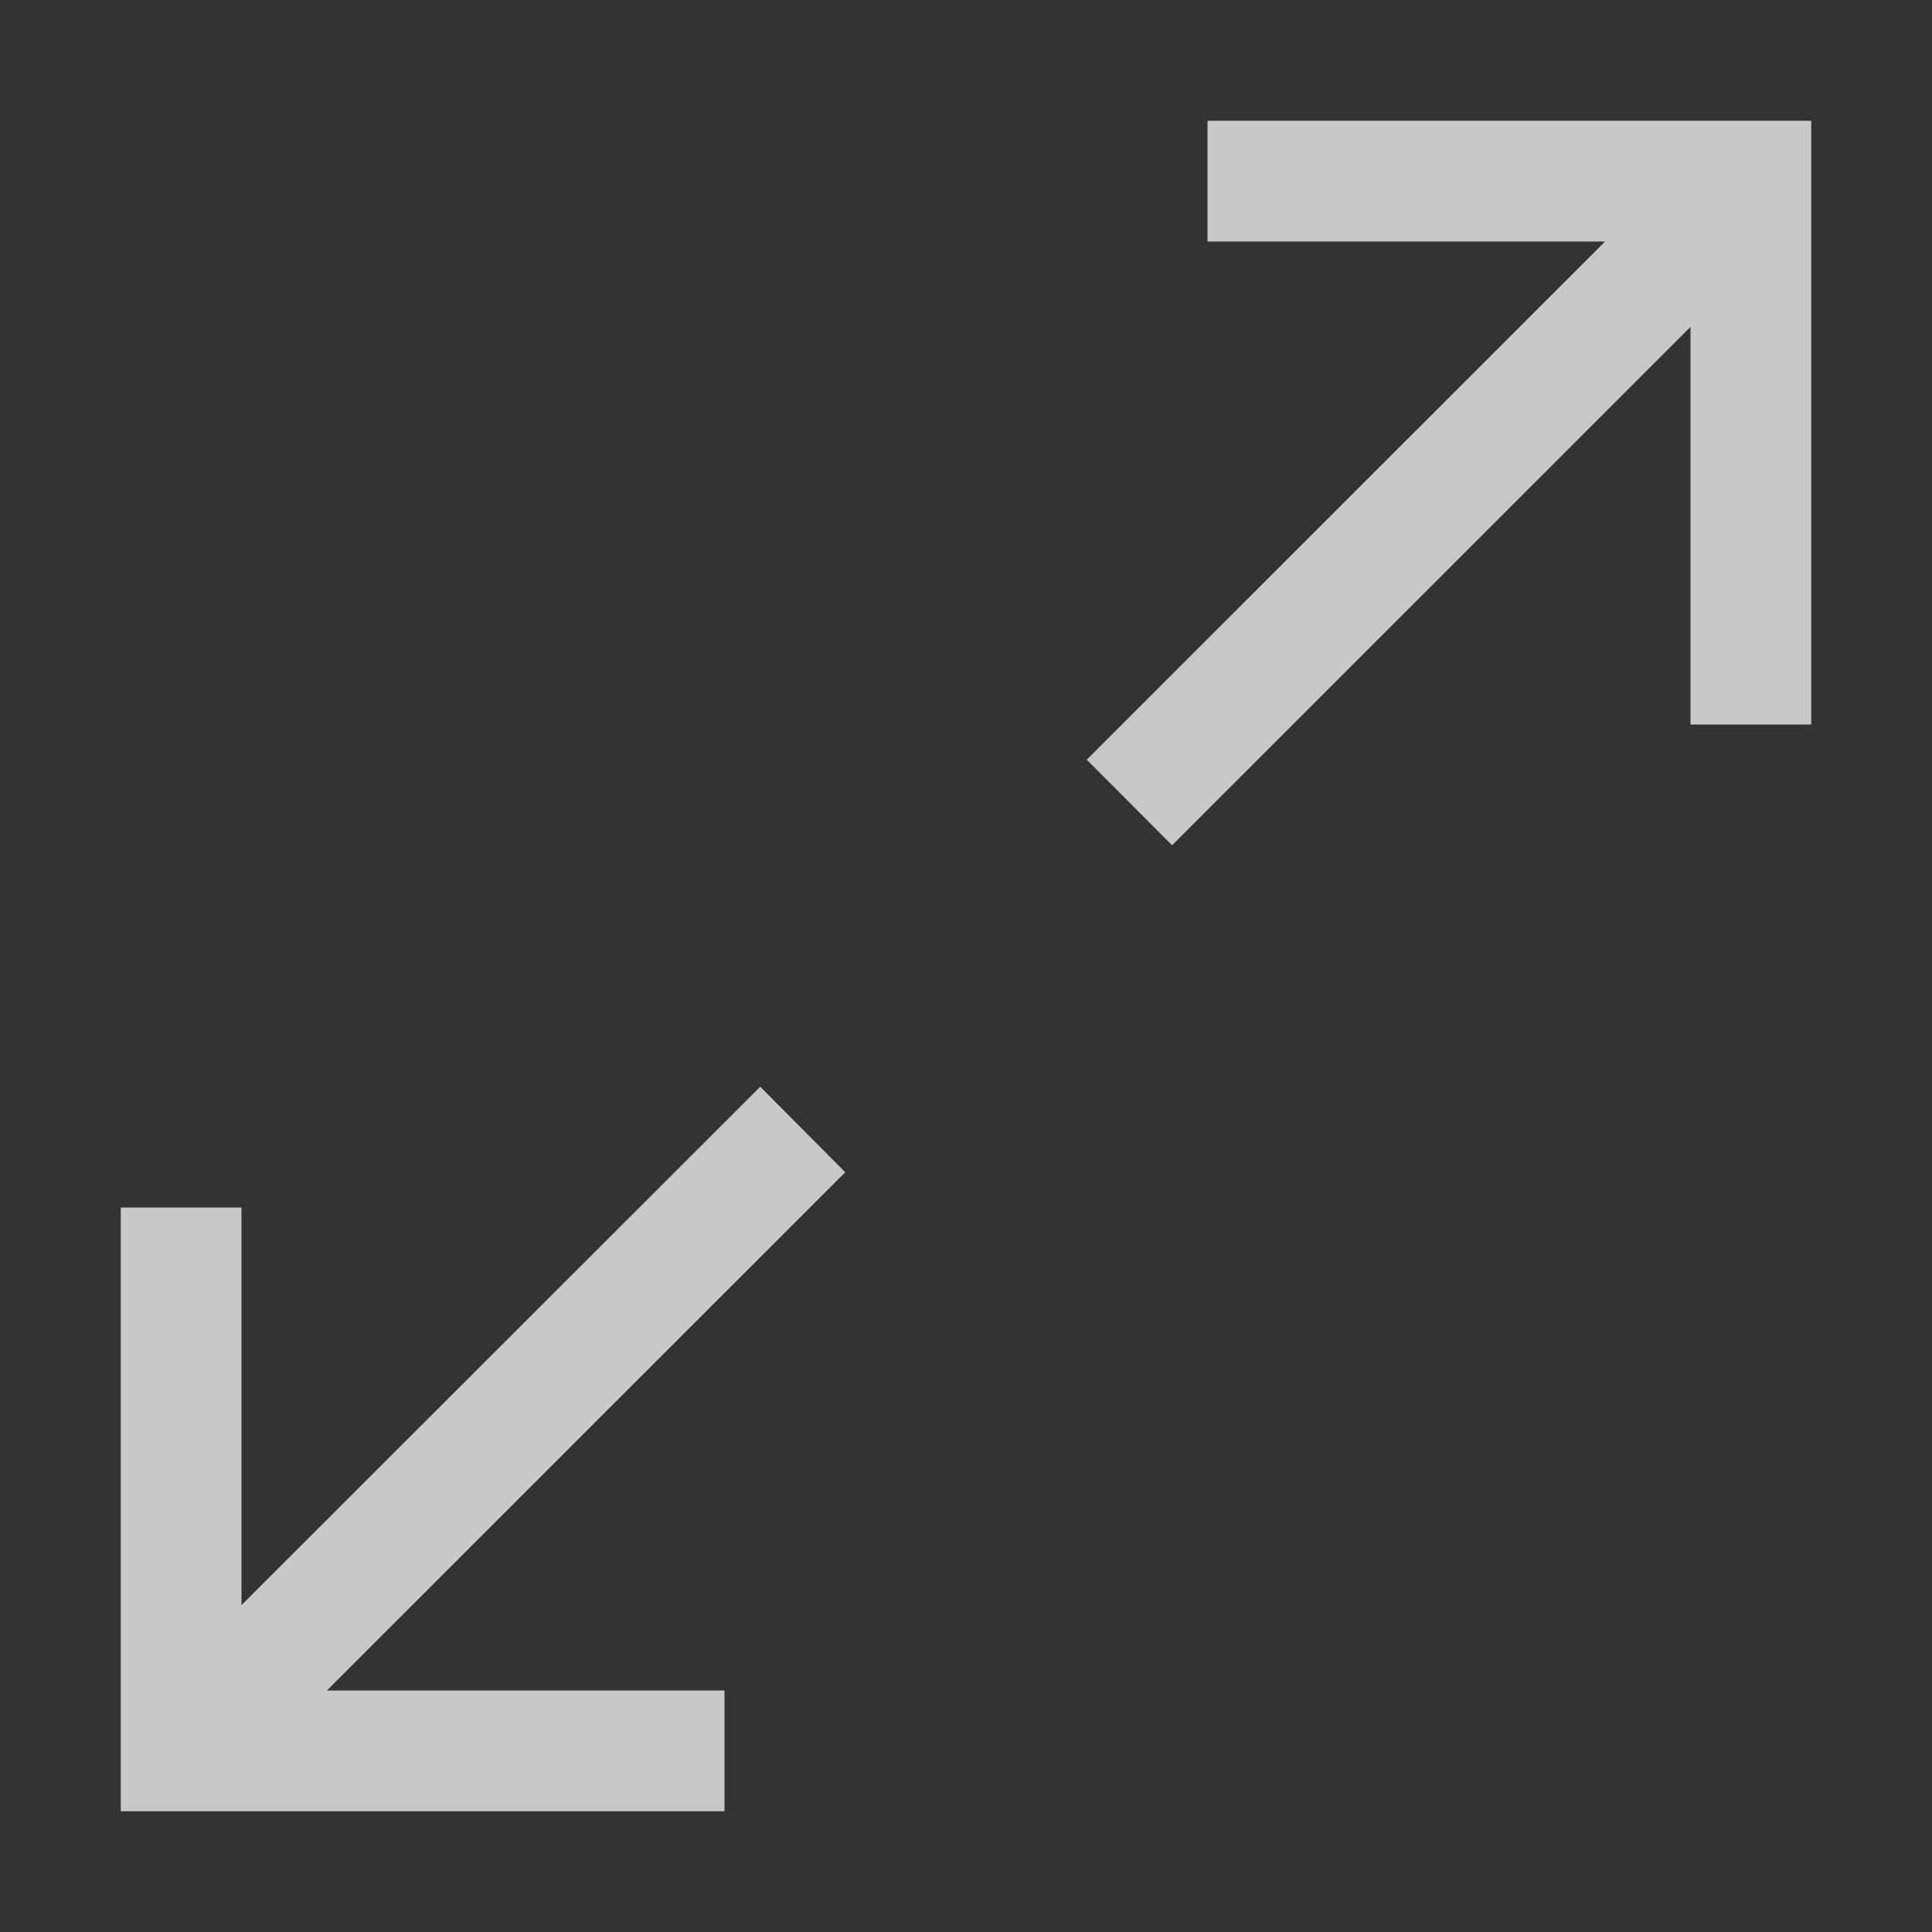 <svg width="24" height="24" viewBox="0 0 24 24" fill="none" xmlns="http://www.w3.org/2000/svg">
<rect x="0" y="0" width="24" height="24" fill="#333333" stroke="none"/>
<g clip-path="url(#clip0_525_4574)">
<path d="M15 1.5V3H19.939L13.5 9.437L14.56 10.5L21 4.061V9H22.5V1.5H15Z" fill="#F9F9F9" fill-opacity="0.75"/>
<path d="M10.5 14.562L9.444 13.5L3 19.939V15H1.5V22.5H9V21H4.061L10.5 14.562Z" fill="#F9F9F9" fill-opacity="0.75"/>
</g>
<defs>
<clipPath id="clip0_525_4574">
<rect width="24" height="24" fill="white"/>
</clipPath>
</defs>
</svg>

